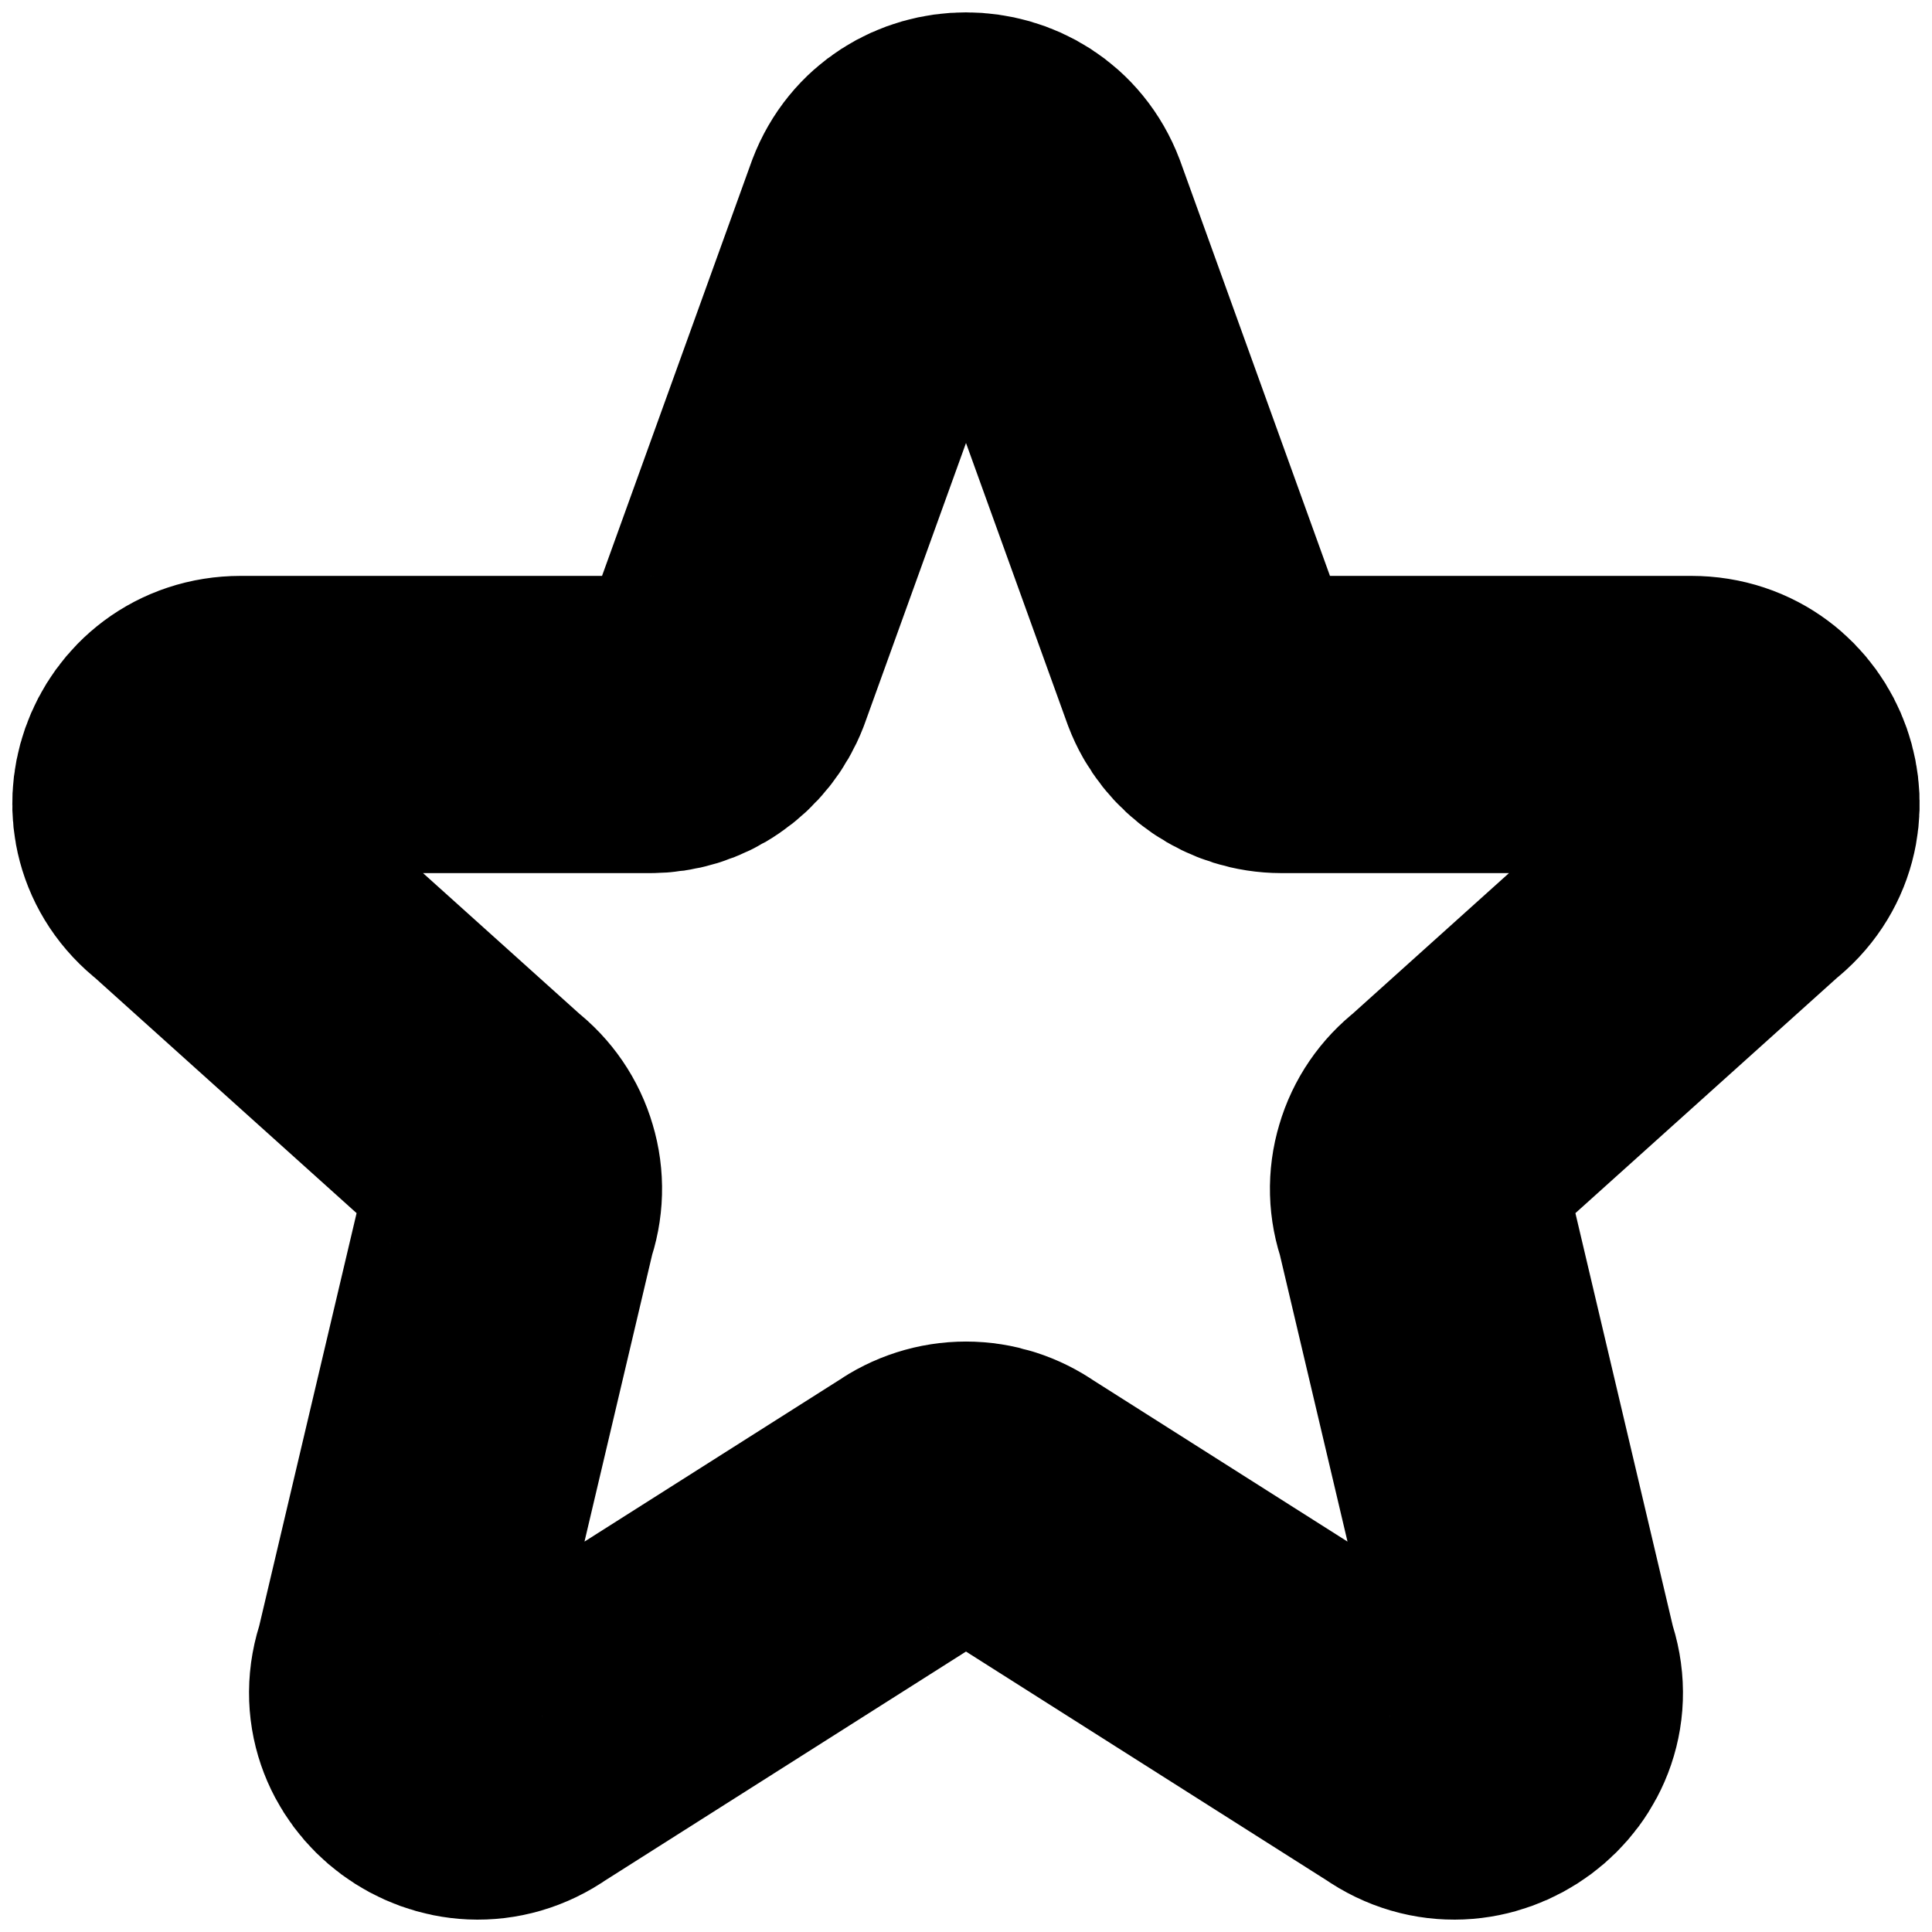 <svg width="13" height="13" viewBox="0 0 13 13" fill="none" xmlns="http://www.w3.org/2000/svg">
<path d="M5.998 1.426C6.172 0.969 6.828 0.969 7.002 1.426L8.123 4.532C8.201 4.738 8.401 4.875 8.624 4.875H11.38C11.889 4.875 12.111 5.509 11.711 5.819L9.75 7.583C9.662 7.651 9.598 7.744 9.567 7.851C9.535 7.957 9.538 8.07 9.576 8.175L10.292 11.21C10.466 11.697 9.902 12.116 9.475 11.816L6.811 10.126C6.72 10.062 6.611 10.027 6.5 10.027C6.388 10.027 6.28 10.062 6.189 10.126L3.525 11.816C3.099 12.116 2.534 11.697 2.708 11.21L3.424 8.175C3.462 8.07 3.465 7.957 3.433 7.851C3.402 7.744 3.338 7.651 3.25 7.583L1.289 5.819C0.888 5.509 1.111 4.875 1.62 4.875H4.375C4.484 4.875 4.59 4.843 4.679 4.781C4.769 4.72 4.838 4.633 4.877 4.532L5.998 1.426H5.998Z" stroke="black" stroke-width="2" stroke-linecap="round" stroke-linejoin="round"/>
</svg>
